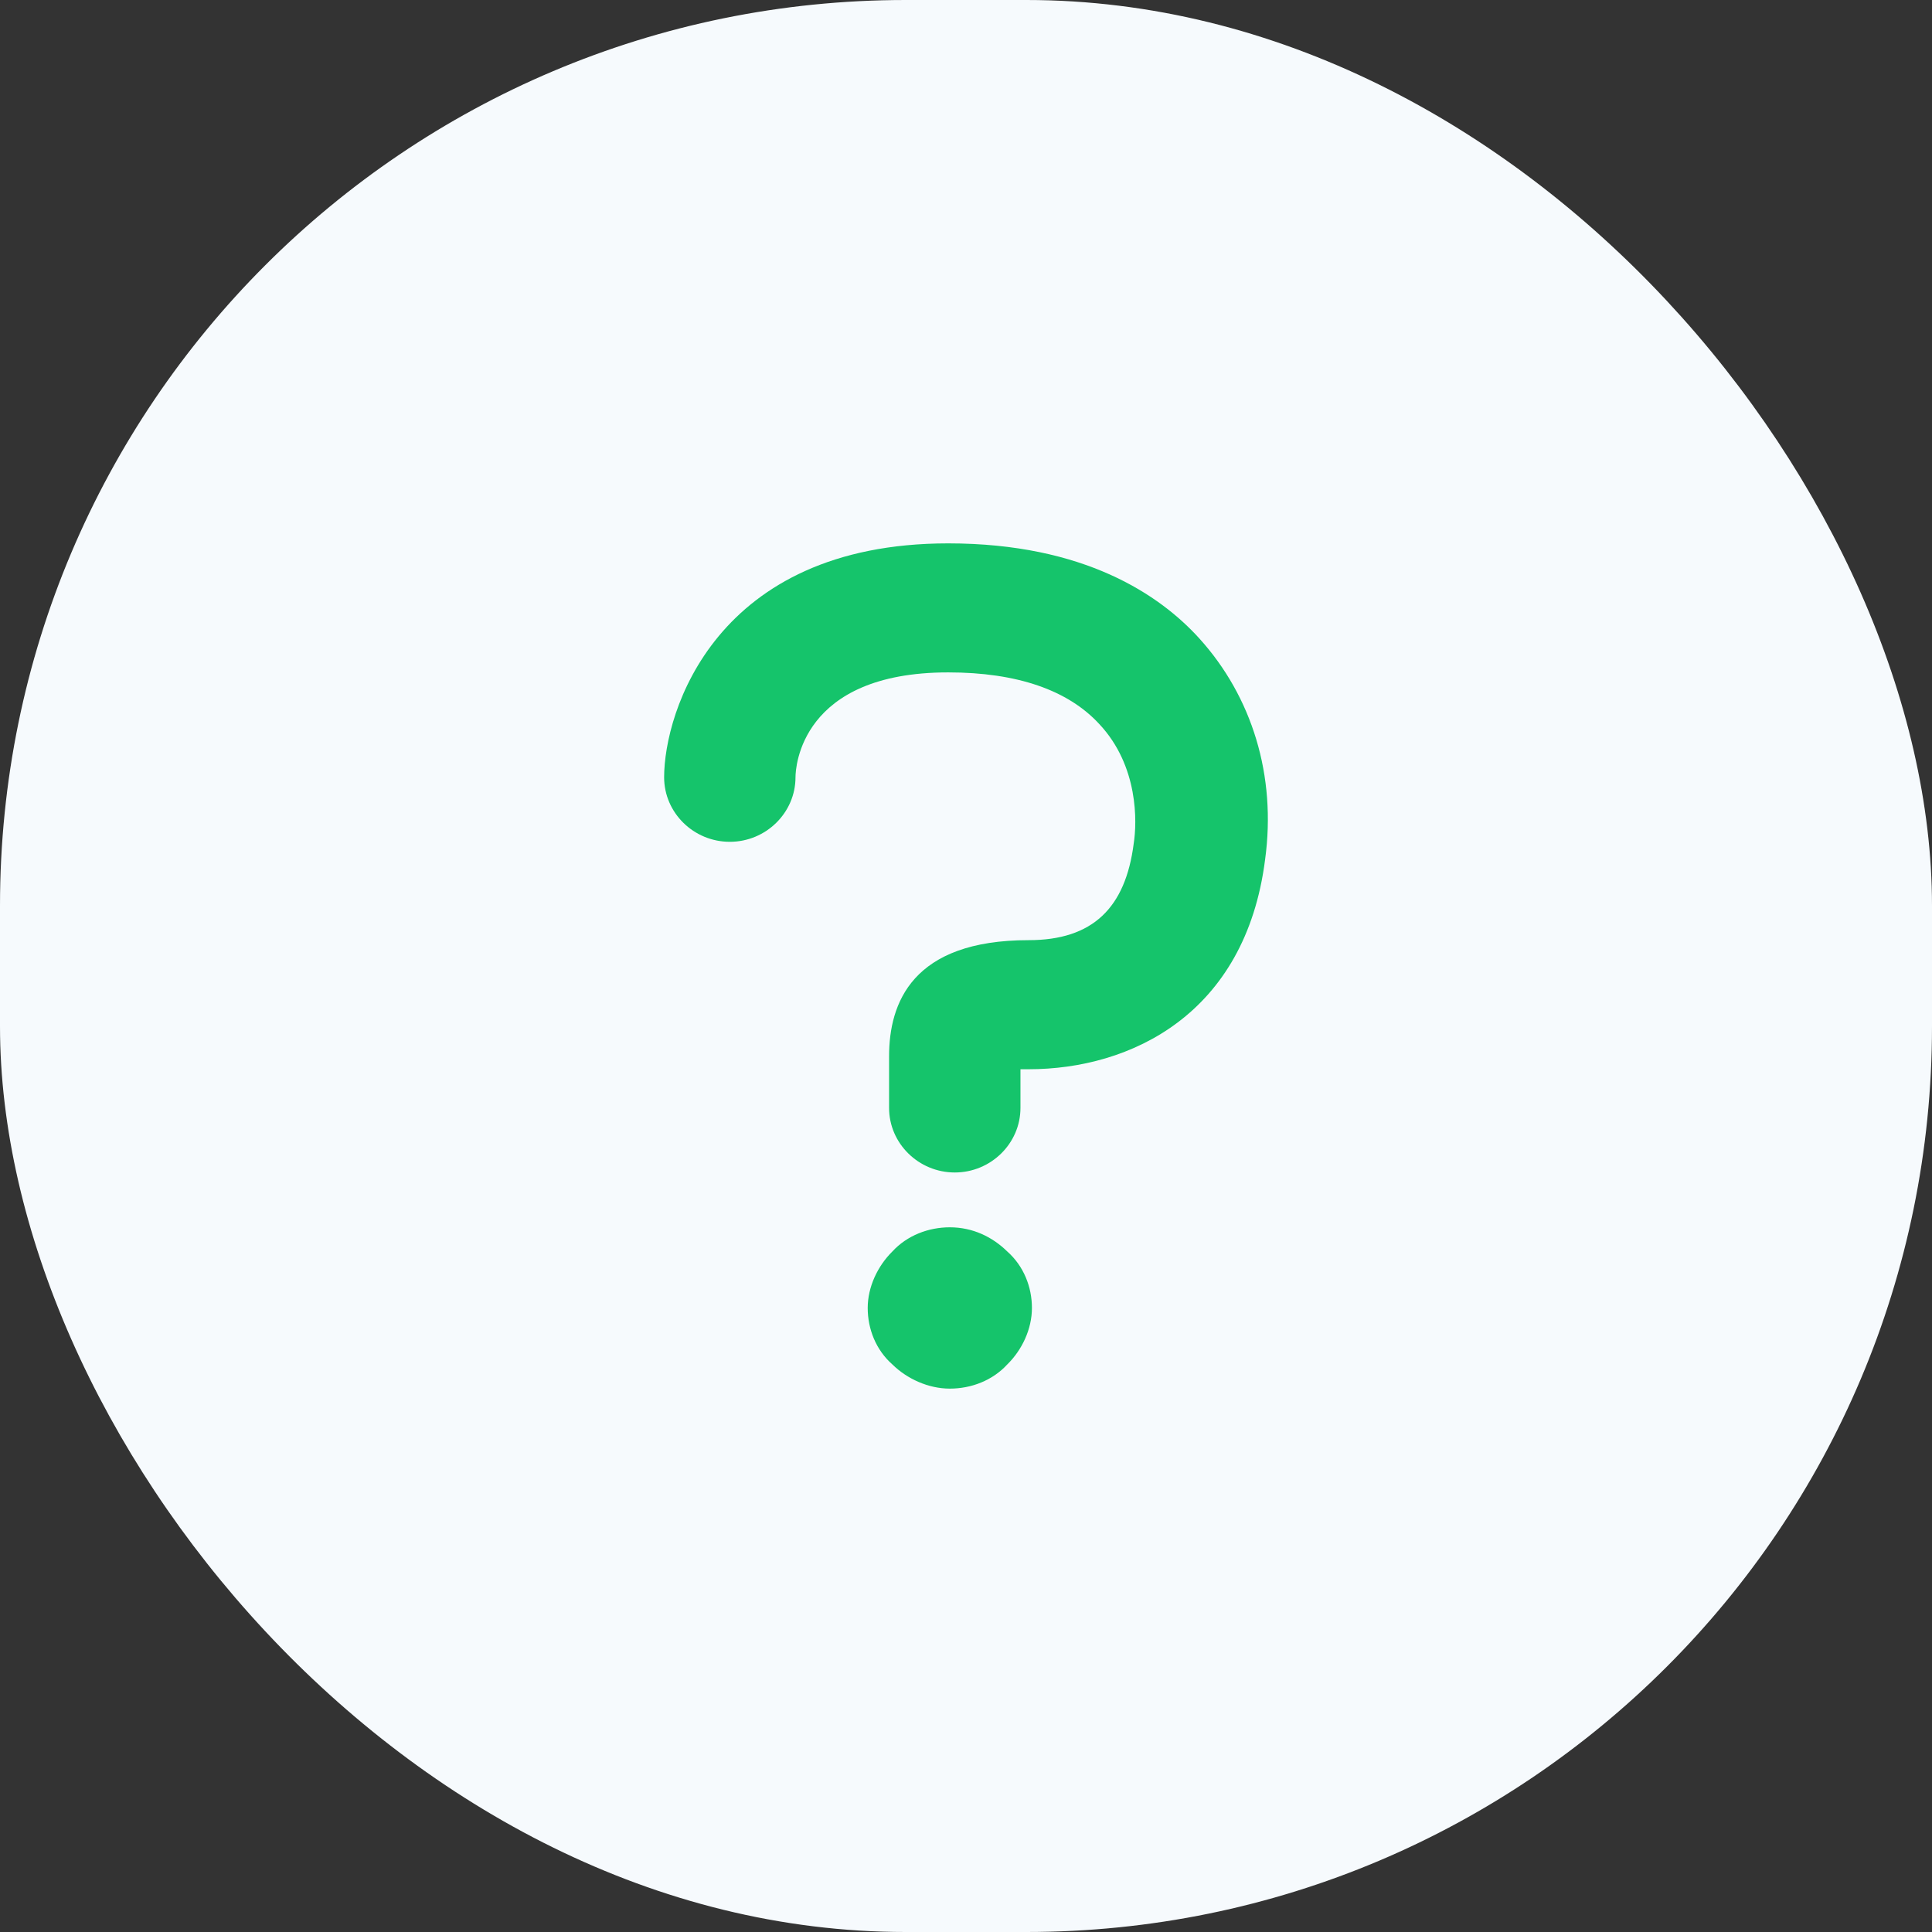 <svg width="32" height="32" viewBox="0 0 32 32" fill="none" xmlns="http://www.w3.org/2000/svg">
<rect x="0" y="0" width="32" height="32" fill="#333333" stroke="none"/>
<g id="Icons / question">
<g id="Minus">
<rect id="Rectangle" width="32" height="32" rx="15" fill="#F6FAFD"/>
</g>
<path id="Combined Shape" fill-rule="evenodd" clip-rule="evenodd" d="M20.954 14.237C21.144 12.847 20.736 11.538 19.866 10.576C19.213 9.855 17.962 9 15.705 9C11.843 9 11 11.805 11 12.874C11 13.462 11.489 13.943 12.088 13.943C12.686 13.943 13.176 13.462 13.176 12.874C13.176 12.714 13.257 11.137 15.705 11.137C16.847 11.137 17.69 11.431 18.207 11.992C18.86 12.687 18.833 13.622 18.778 13.97C18.642 15.038 18.098 15.572 17.038 15.572C15.107 15.572 14.726 16.614 14.726 17.496V18.351C14.726 18.939 15.216 19.42 15.814 19.42C16.412 19.42 16.902 18.939 16.902 18.351V17.71H17.038C18.724 17.71 20.628 16.802 20.954 14.237ZM14.78 20.729C15.025 20.462 15.379 20.328 15.732 20.328C16.113 20.328 16.439 20.488 16.684 20.729C16.956 20.97 17.092 21.317 17.092 21.664C17.092 22.012 16.929 22.359 16.684 22.599C16.439 22.866 16.086 23 15.732 23C15.379 23 15.025 22.84 14.78 22.599C14.508 22.359 14.372 22.012 14.372 21.664C14.372 21.317 14.536 20.97 14.78 20.729Z" fill="#15C46B"/>
</g>
</svg>
